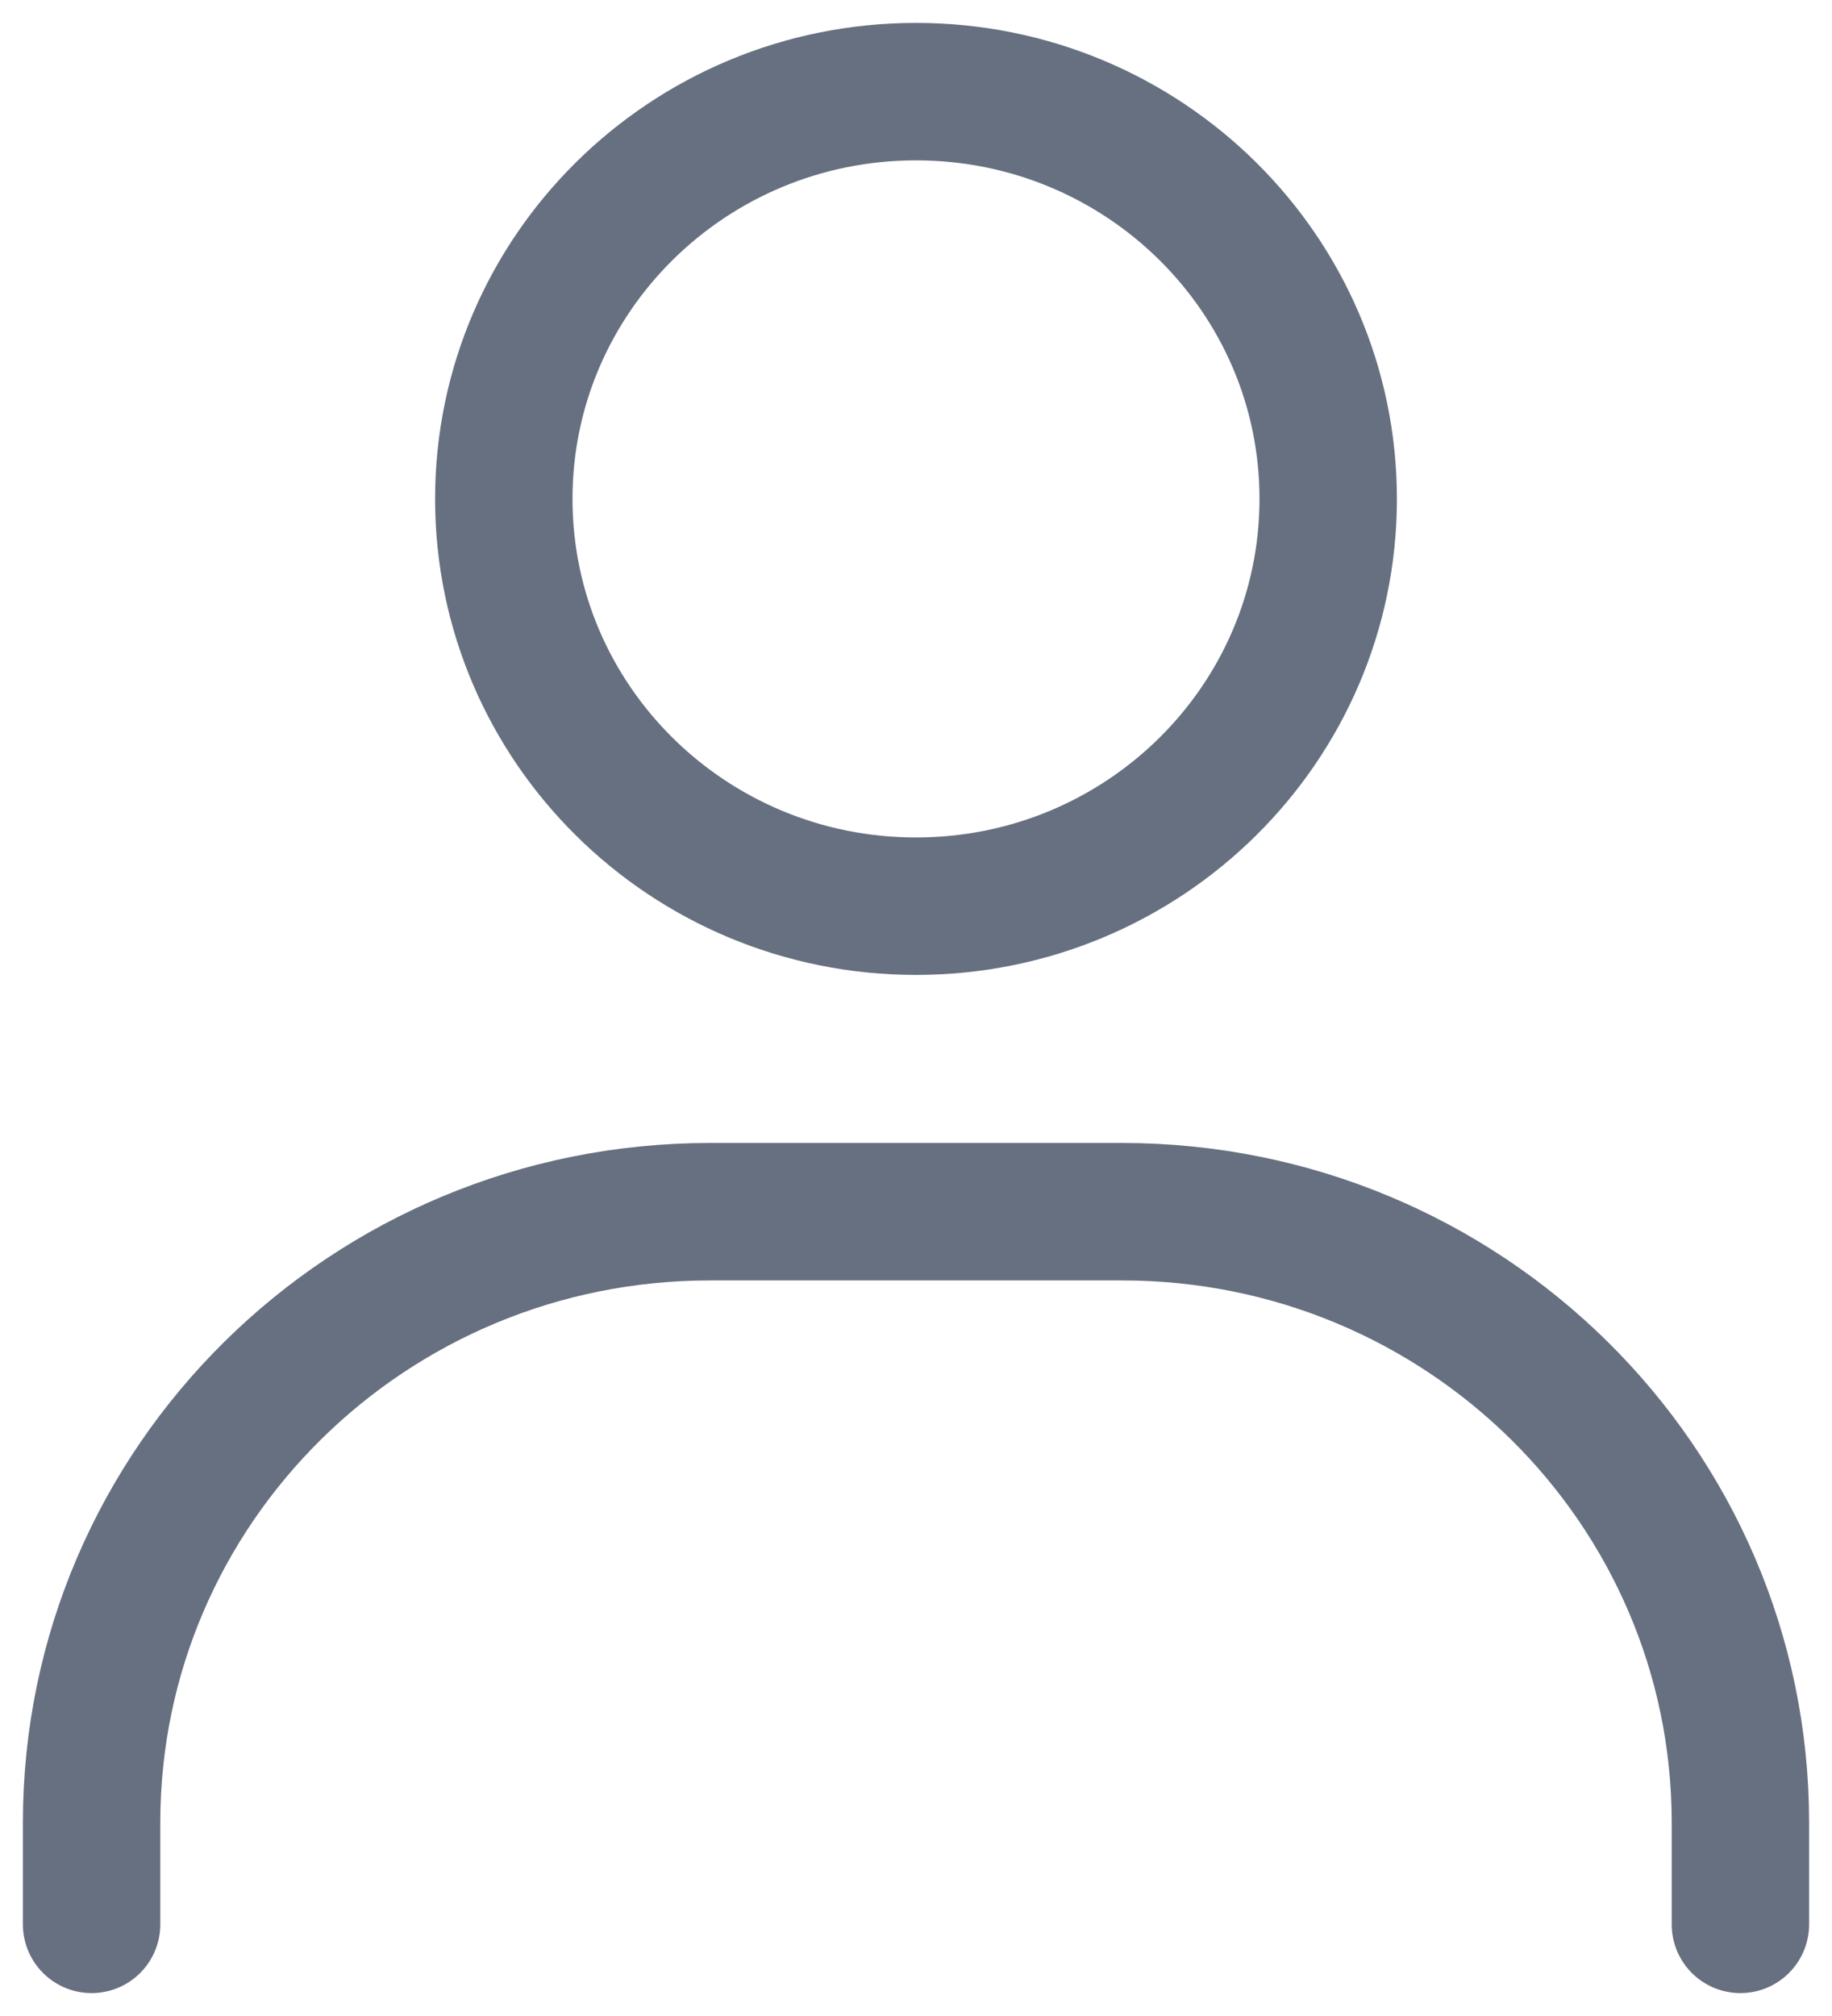 <svg width="20" height="22" viewBox="0 0 20 22" fill="none" xmlns="http://www.w3.org/2000/svg">
  <path d="M1 21V19.889C1 16.207 4.022 13.223 7.75 13.223H12.25C15.978 13.223 19 16.207 19 19.889V21" stroke="#667080" stroke-width="1.5" stroke-linecap="round"/>
  <path d="M10 9.889C7.515 9.889 5.5 7.899 5.5 5.444C5.5 2.99 7.515 1 10 1C12.485 1 14.5 2.99 14.5 5.444C14.5 7.899 12.485 9.889 10 9.889Z" stroke="#667080" stroke-width="1.5" stroke-linecap="round"/>
</svg>
